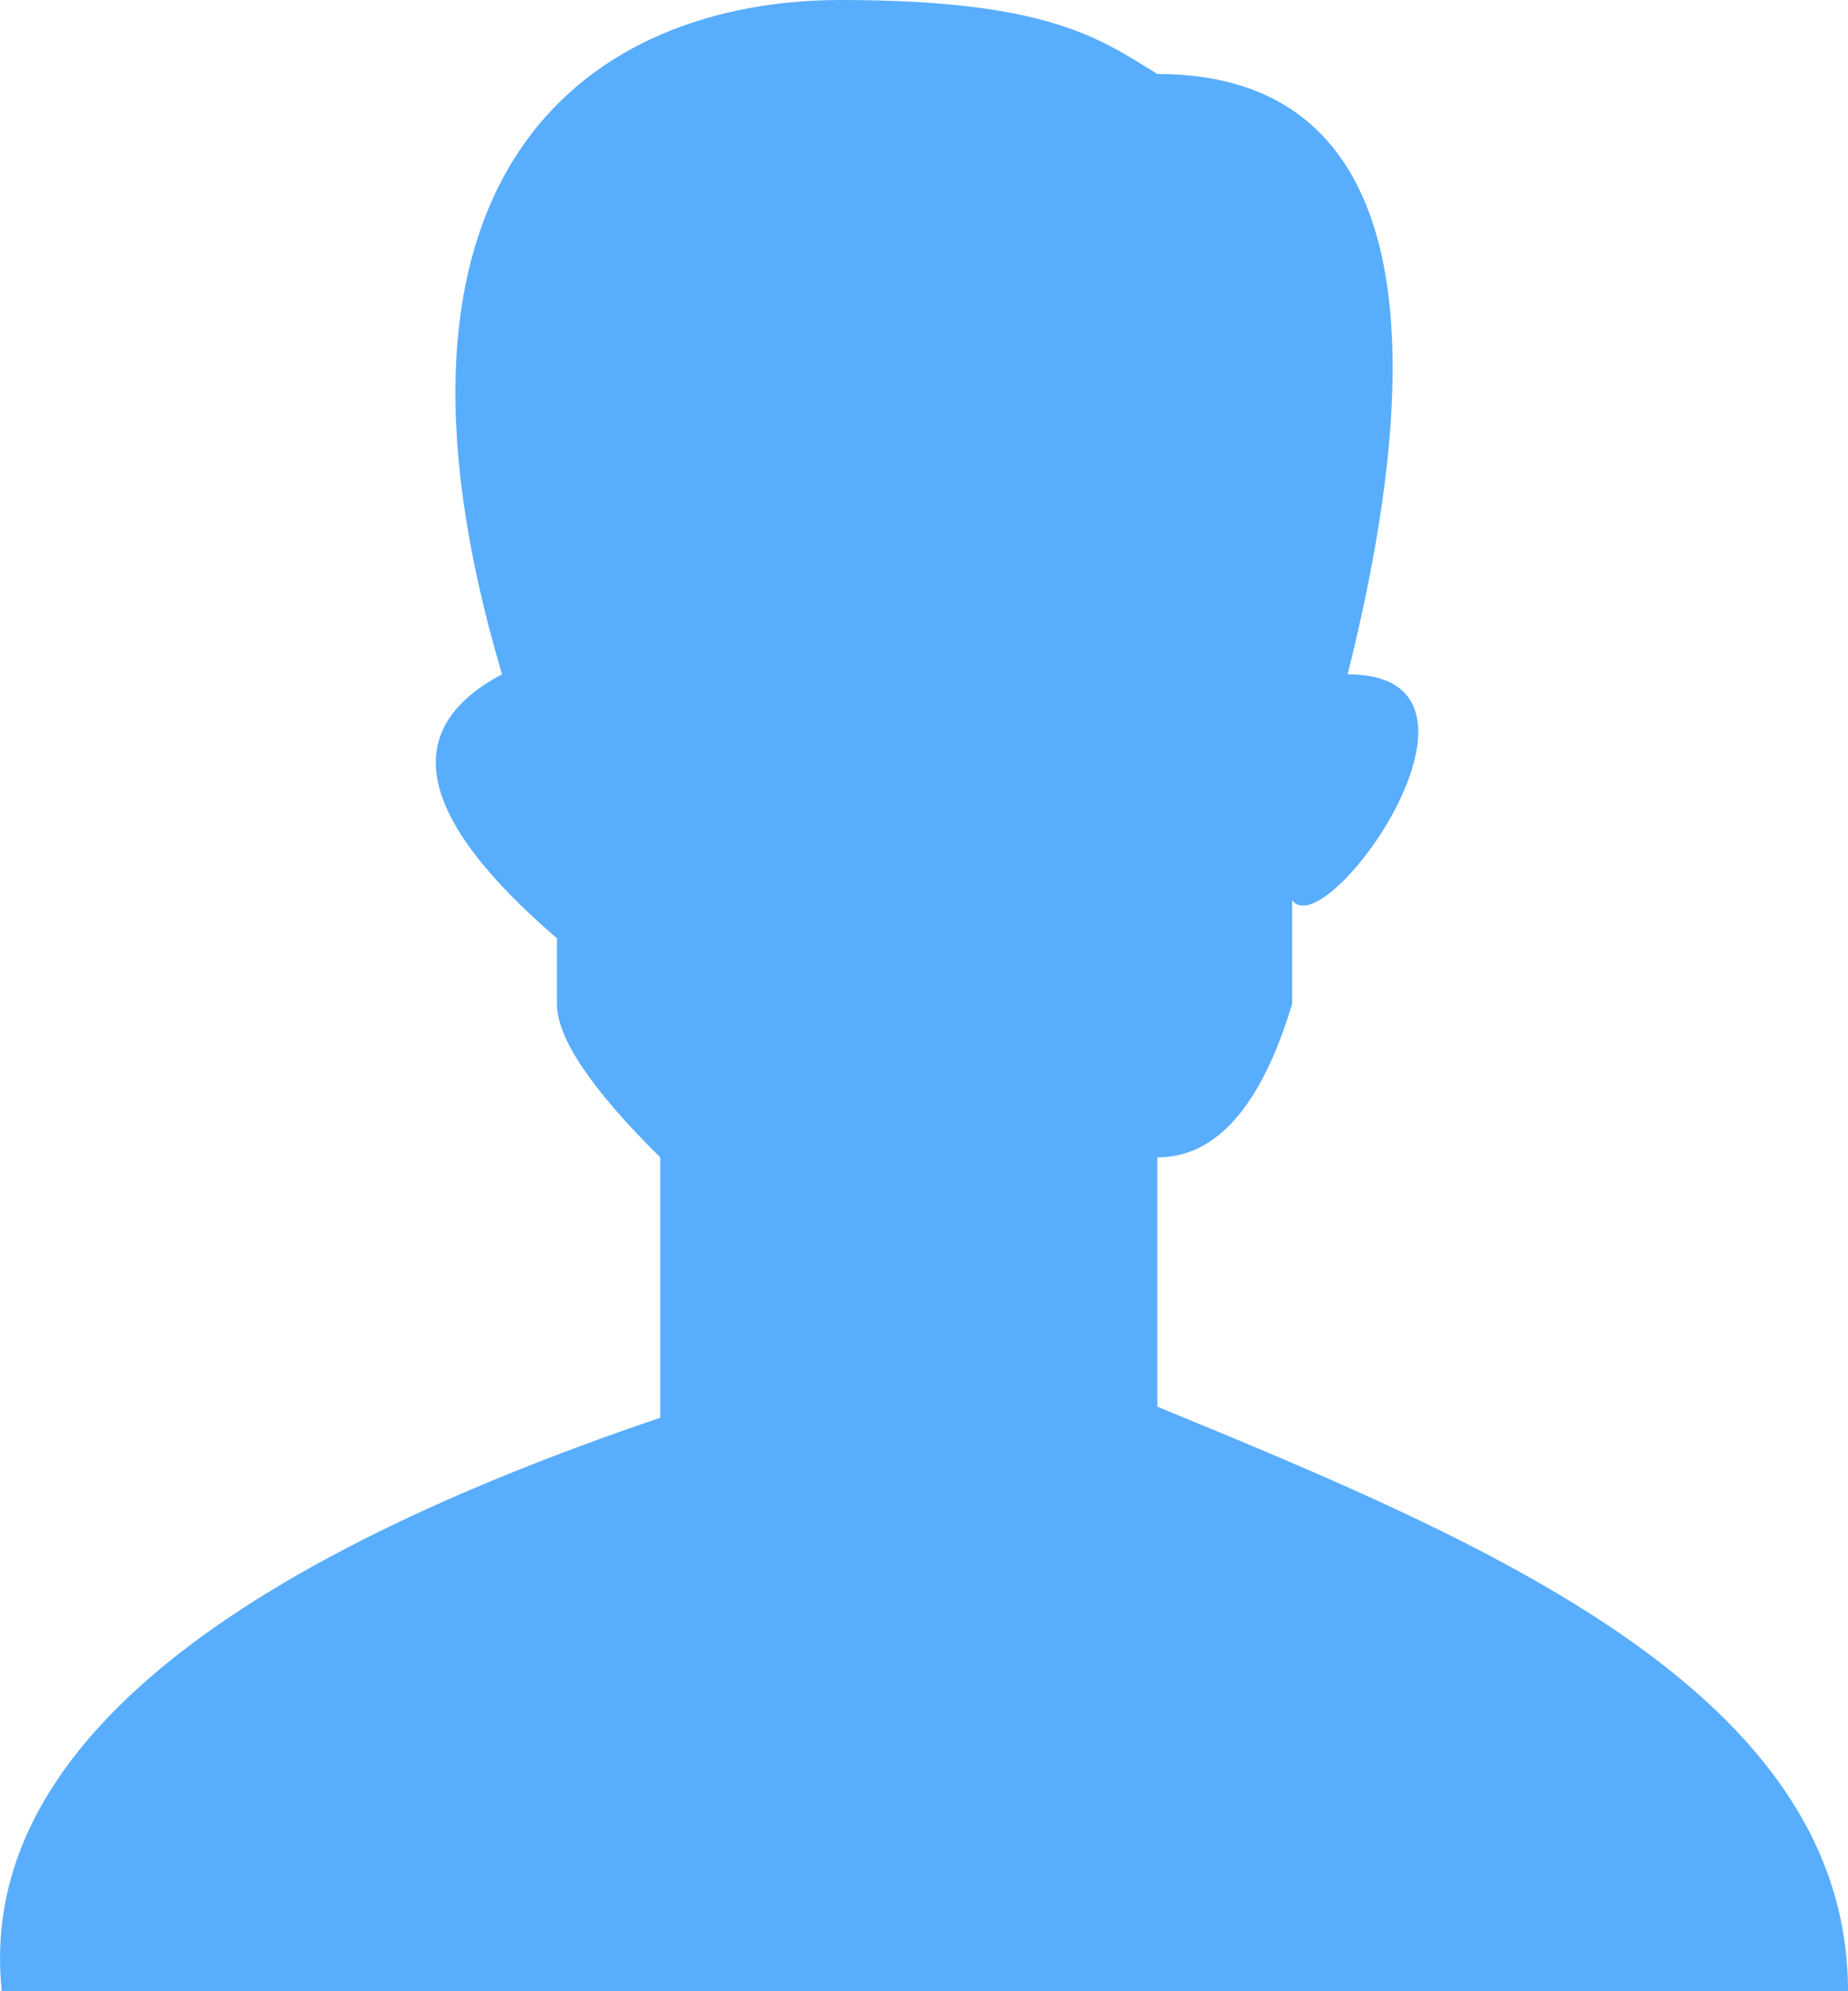 <?xml version="1.0" encoding="UTF-8"?>
<svg width="26px" height="28px" viewBox="0 0 26 28" version="1.1" xmlns="http://www.w3.org/2000/svg" xmlns:xlink="http://www.w3.org/1999/xlink">
    <!-- Generator: Sketch 55.2 (78181) - https://sketchapp.com -->
    <!-- <title>icon/content/male</title> -->
    <desc>Created with Sketch.</desc>
    <g id="页面1" stroke="none" stroke-width="1" fill="none" fill-rule="evenodd">
        <g id="首页" transform="translate(-482, -673)" fill="#59ADFD">
            <g id="pie" transform="translate(275, 598)">
                <path d="M214.063,84.482 C211.946,77.352 215.335,75 218.833,75 C221.779,75 222.492,75.558 223.283,76.04 C225.96,76.04 227.549,78.14 225.96,84.482 C228.394,84.482 225.65,88.324 225.179,87.657 C225.179,88.358 225.179,88.845 225.179,89.118 C224.745,90.556 224.113,91.275 223.283,91.275 C223.283,92.337 223.283,93.36 223.283,94.78 C227.89,96.675 233,98.792 233,103 C226.091,103 217.432,103 207.025,103 C206.69,99.829 209.778,97.141 216.289,94.936 C216.289,94.152 216.289,92.931 216.289,91.275 C215.32,90.316 214.836,89.597 214.836,89.118 C214.836,88.639 214.836,88.331 214.836,88.194 C212.859,86.495 212.602,85.258 214.063,84.482 Z" id="icon/content/male"></path>
            </g>
        </g>
    </g>
</svg>
